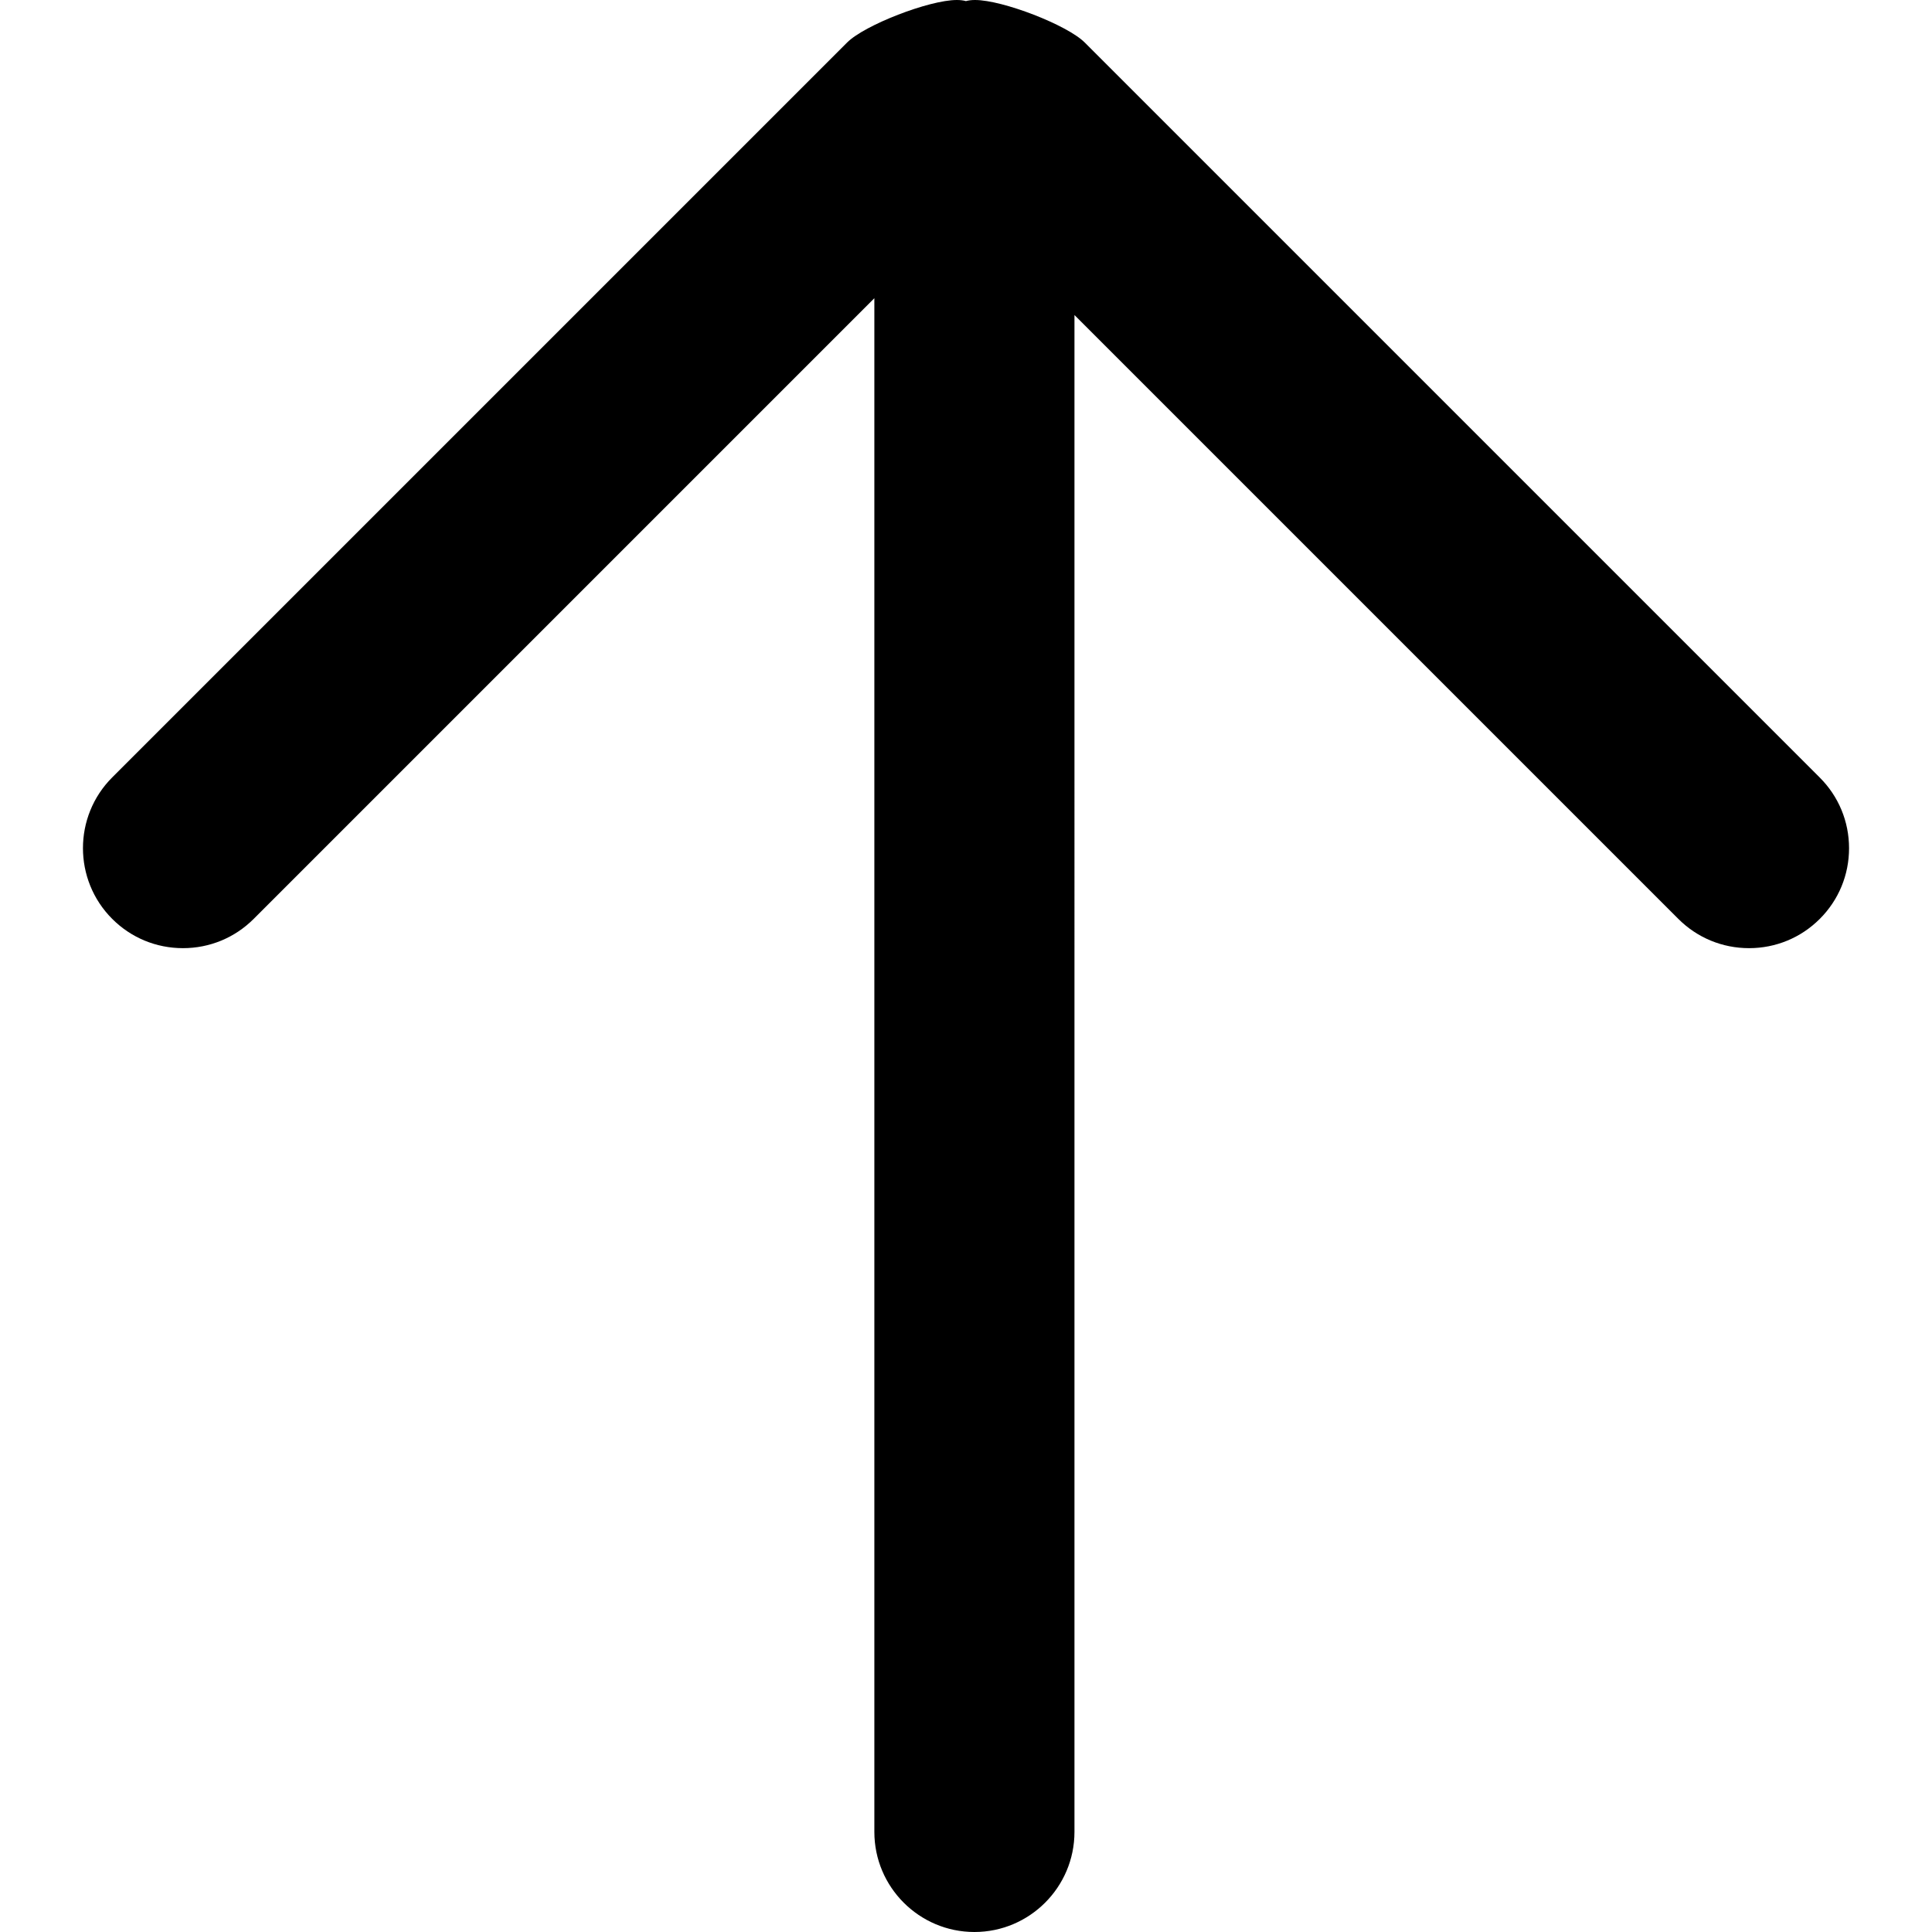 <?xml version="1.0" encoding="utf-8"?>
<!-- Generator: Adobe Illustrator 17.0.0, SVG Export Plug-In . SVG Version: 6.00 Build 0)  -->
<!DOCTYPE svg PUBLIC "-//W3C//DTD SVG 1.1//EN" "http://www.w3.org/Graphics/SVG/1.1/DTD/svg11.dtd">
<svg version="1.1" id="图层_1" xmlns="http://www.w3.org/2000/svg" xmlns:xlink="http://www.w3.org/1999/xlink" x="0px" y="0px"
	 width="400px" height="400px" viewBox="0 0 400 400" enable-background="new 0 0 400 400" xml:space="preserve">
<path d="M376.733,160.955L224.574,8.794C220.955,5.178,207.588,0,201.871,0c-0.728,0-1.35,0.075-1.889,0.227
	C199.442,0.075,198.82,0,198.092,0c-5.721,0-19.086,5.179-22.699,8.795L23.231,160.955c-8.074,8.077-8.074,21.216,0,29.29
	c3.908,3.909,9.11,6.061,14.647,6.061c5.536,0,10.738-2.153,14.647-6.061L181.027,61.74v317.544
	c0,11.422,9.293,20.716,20.715,20.716c11.421,0,20.714-9.293,20.714-20.716V65.224l125.021,125.021
	c3.908,3.909,9.111,6.061,14.647,6.061c5.536,0,10.737-2.153,14.645-6.061c3.911-3.91,6.061-9.112,6.056-14.65
	C382.819,170.056,380.655,164.856,376.733,160.955z"/>
</svg>
